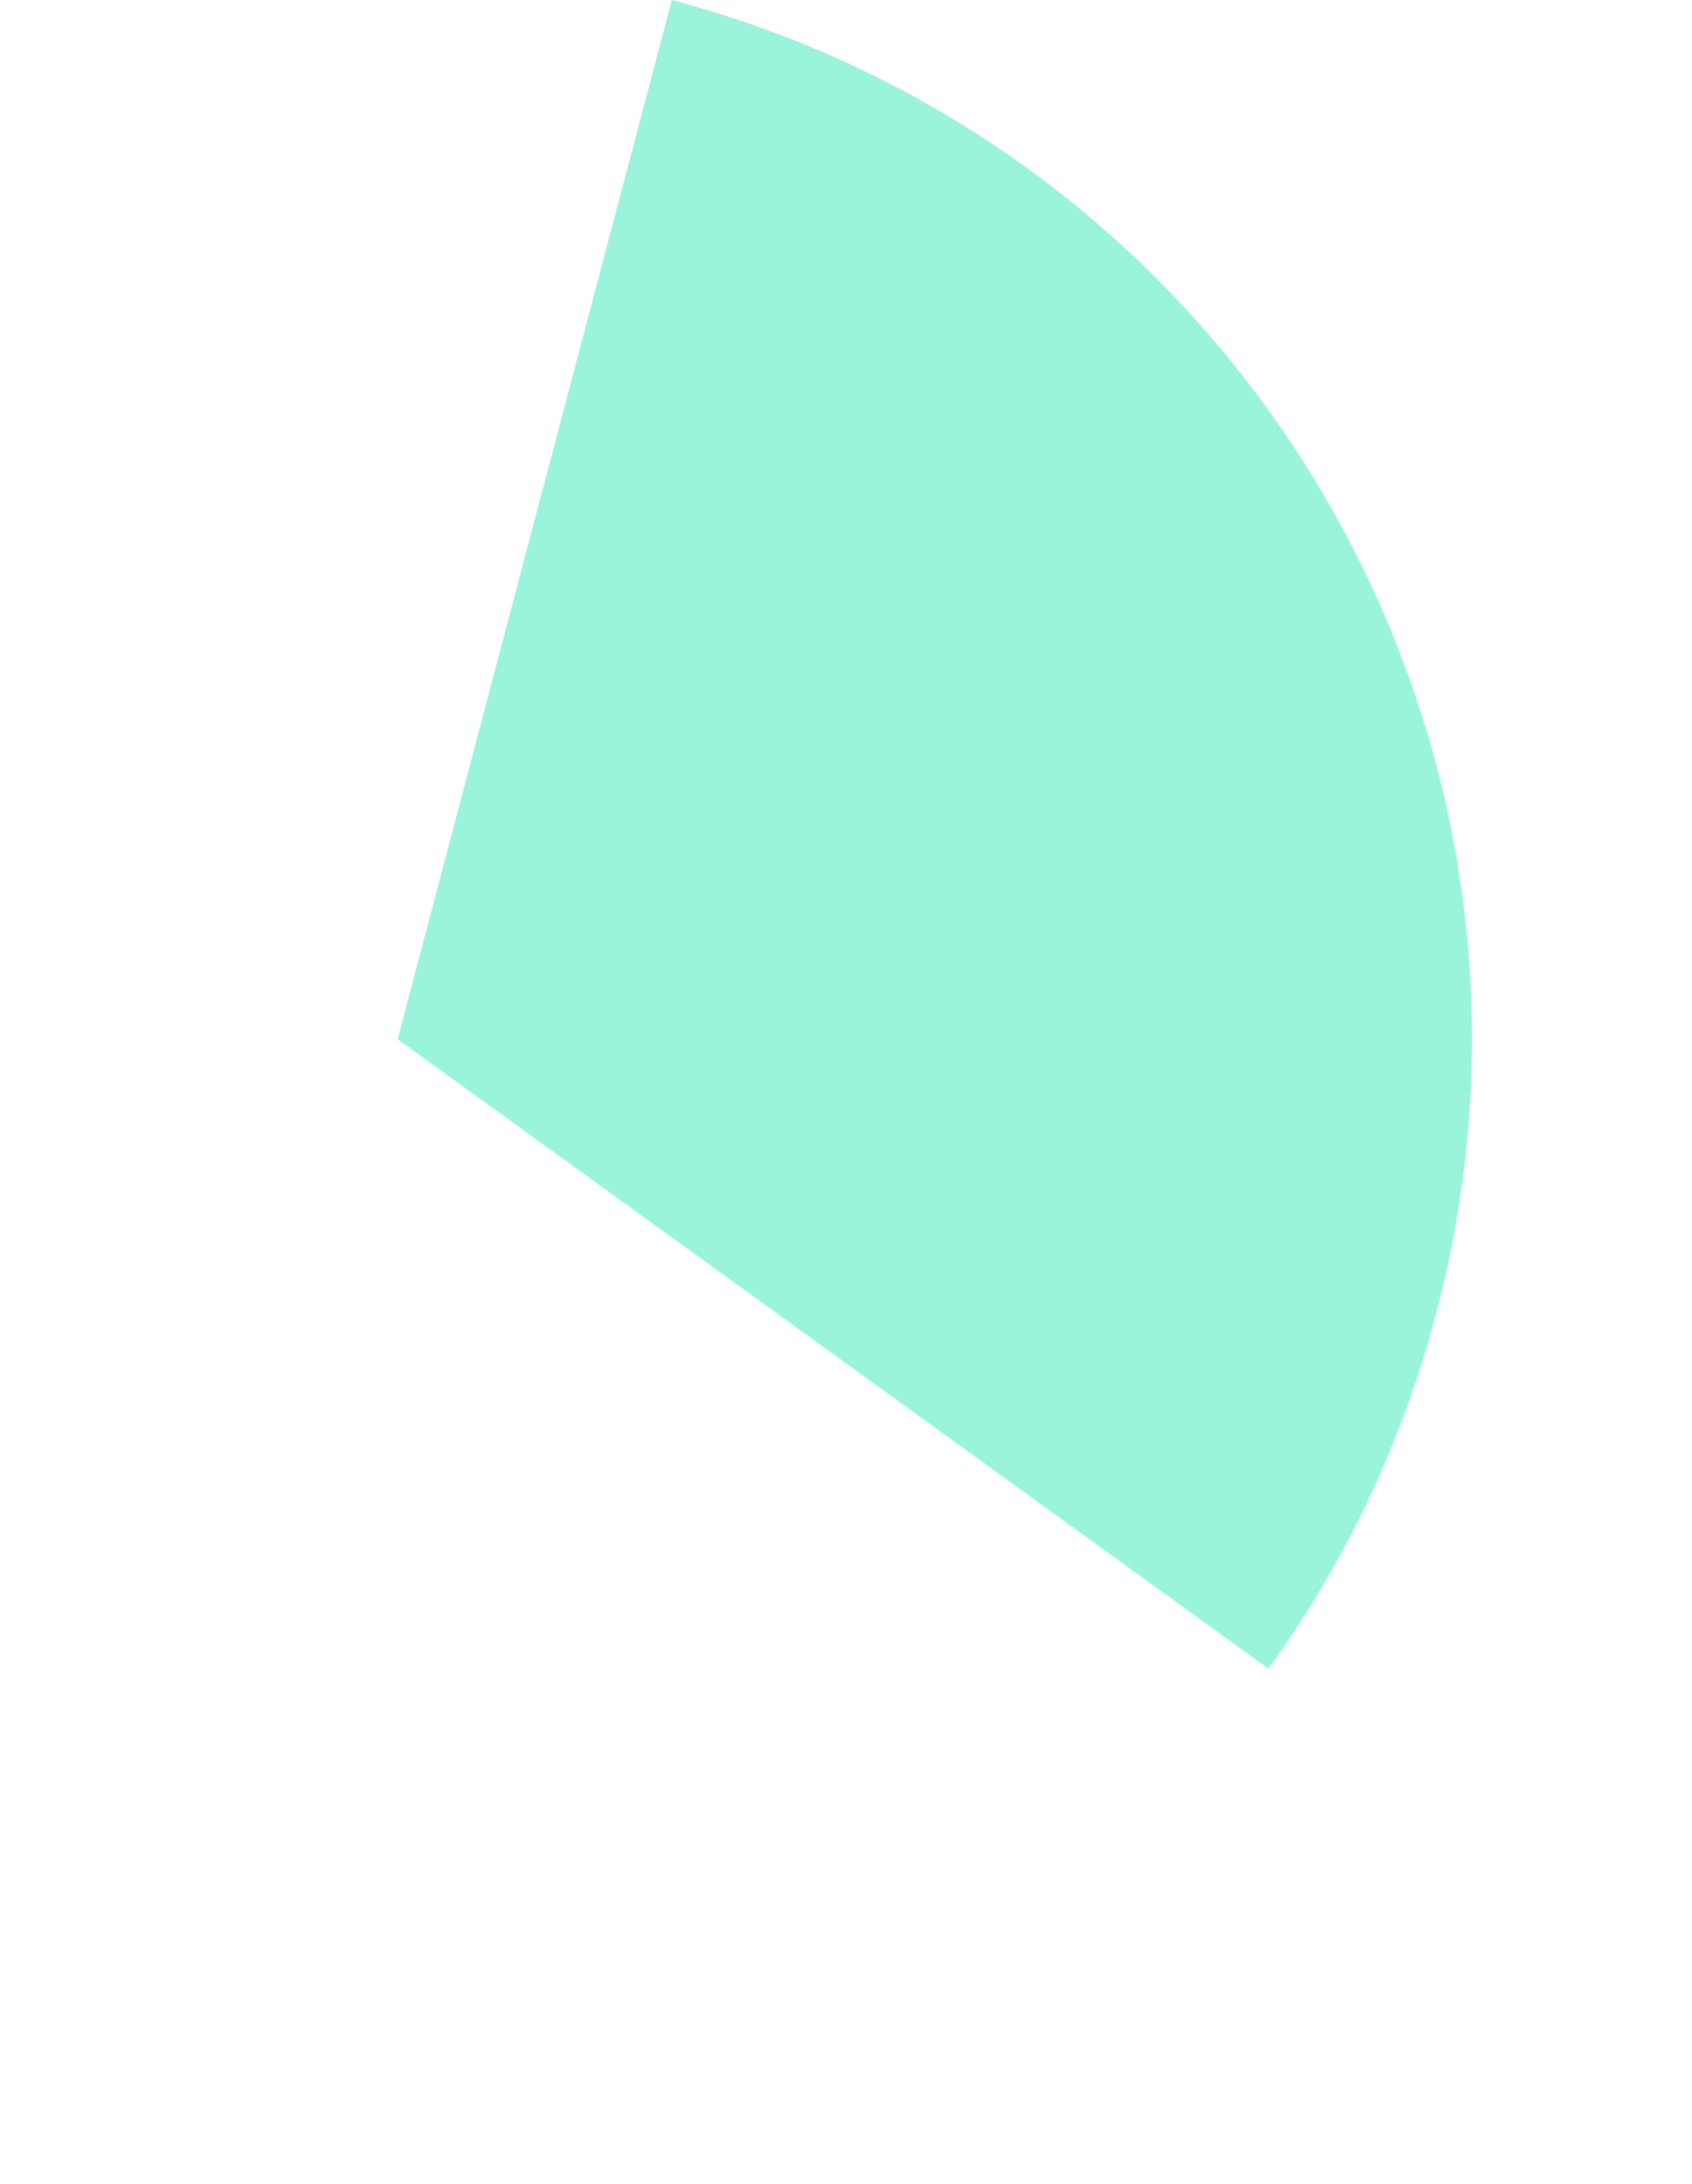 <?xml version="1.0" encoding="utf-8"?>
<!-- Generator: Adobe Illustrator 22.1.0, SVG Export Plug-In . SVG Version: 6.00 Build 0)  -->
<svg version="1.1" id="Слой_1" xmlns="http://www.w3.org/2000/svg" xmlns:xlink="http://www.w3.org/1999/xlink" x="0px" y="0px"
	 viewBox="0 0 312.8 403.5" style="enable-background:new 0 0 312.8 403.5;" xml:space="preserve">
<style type="text/css">
	.st0{fill:#9AF4DC;}
</style>
<path class="st0" d="M234.5,308.3c13.9-19.2,24.6-41.3,31-65.6C293.5,136.7,230.2,28,124.2,0L73.5,192L234.5,308.3z"/>
</svg>
